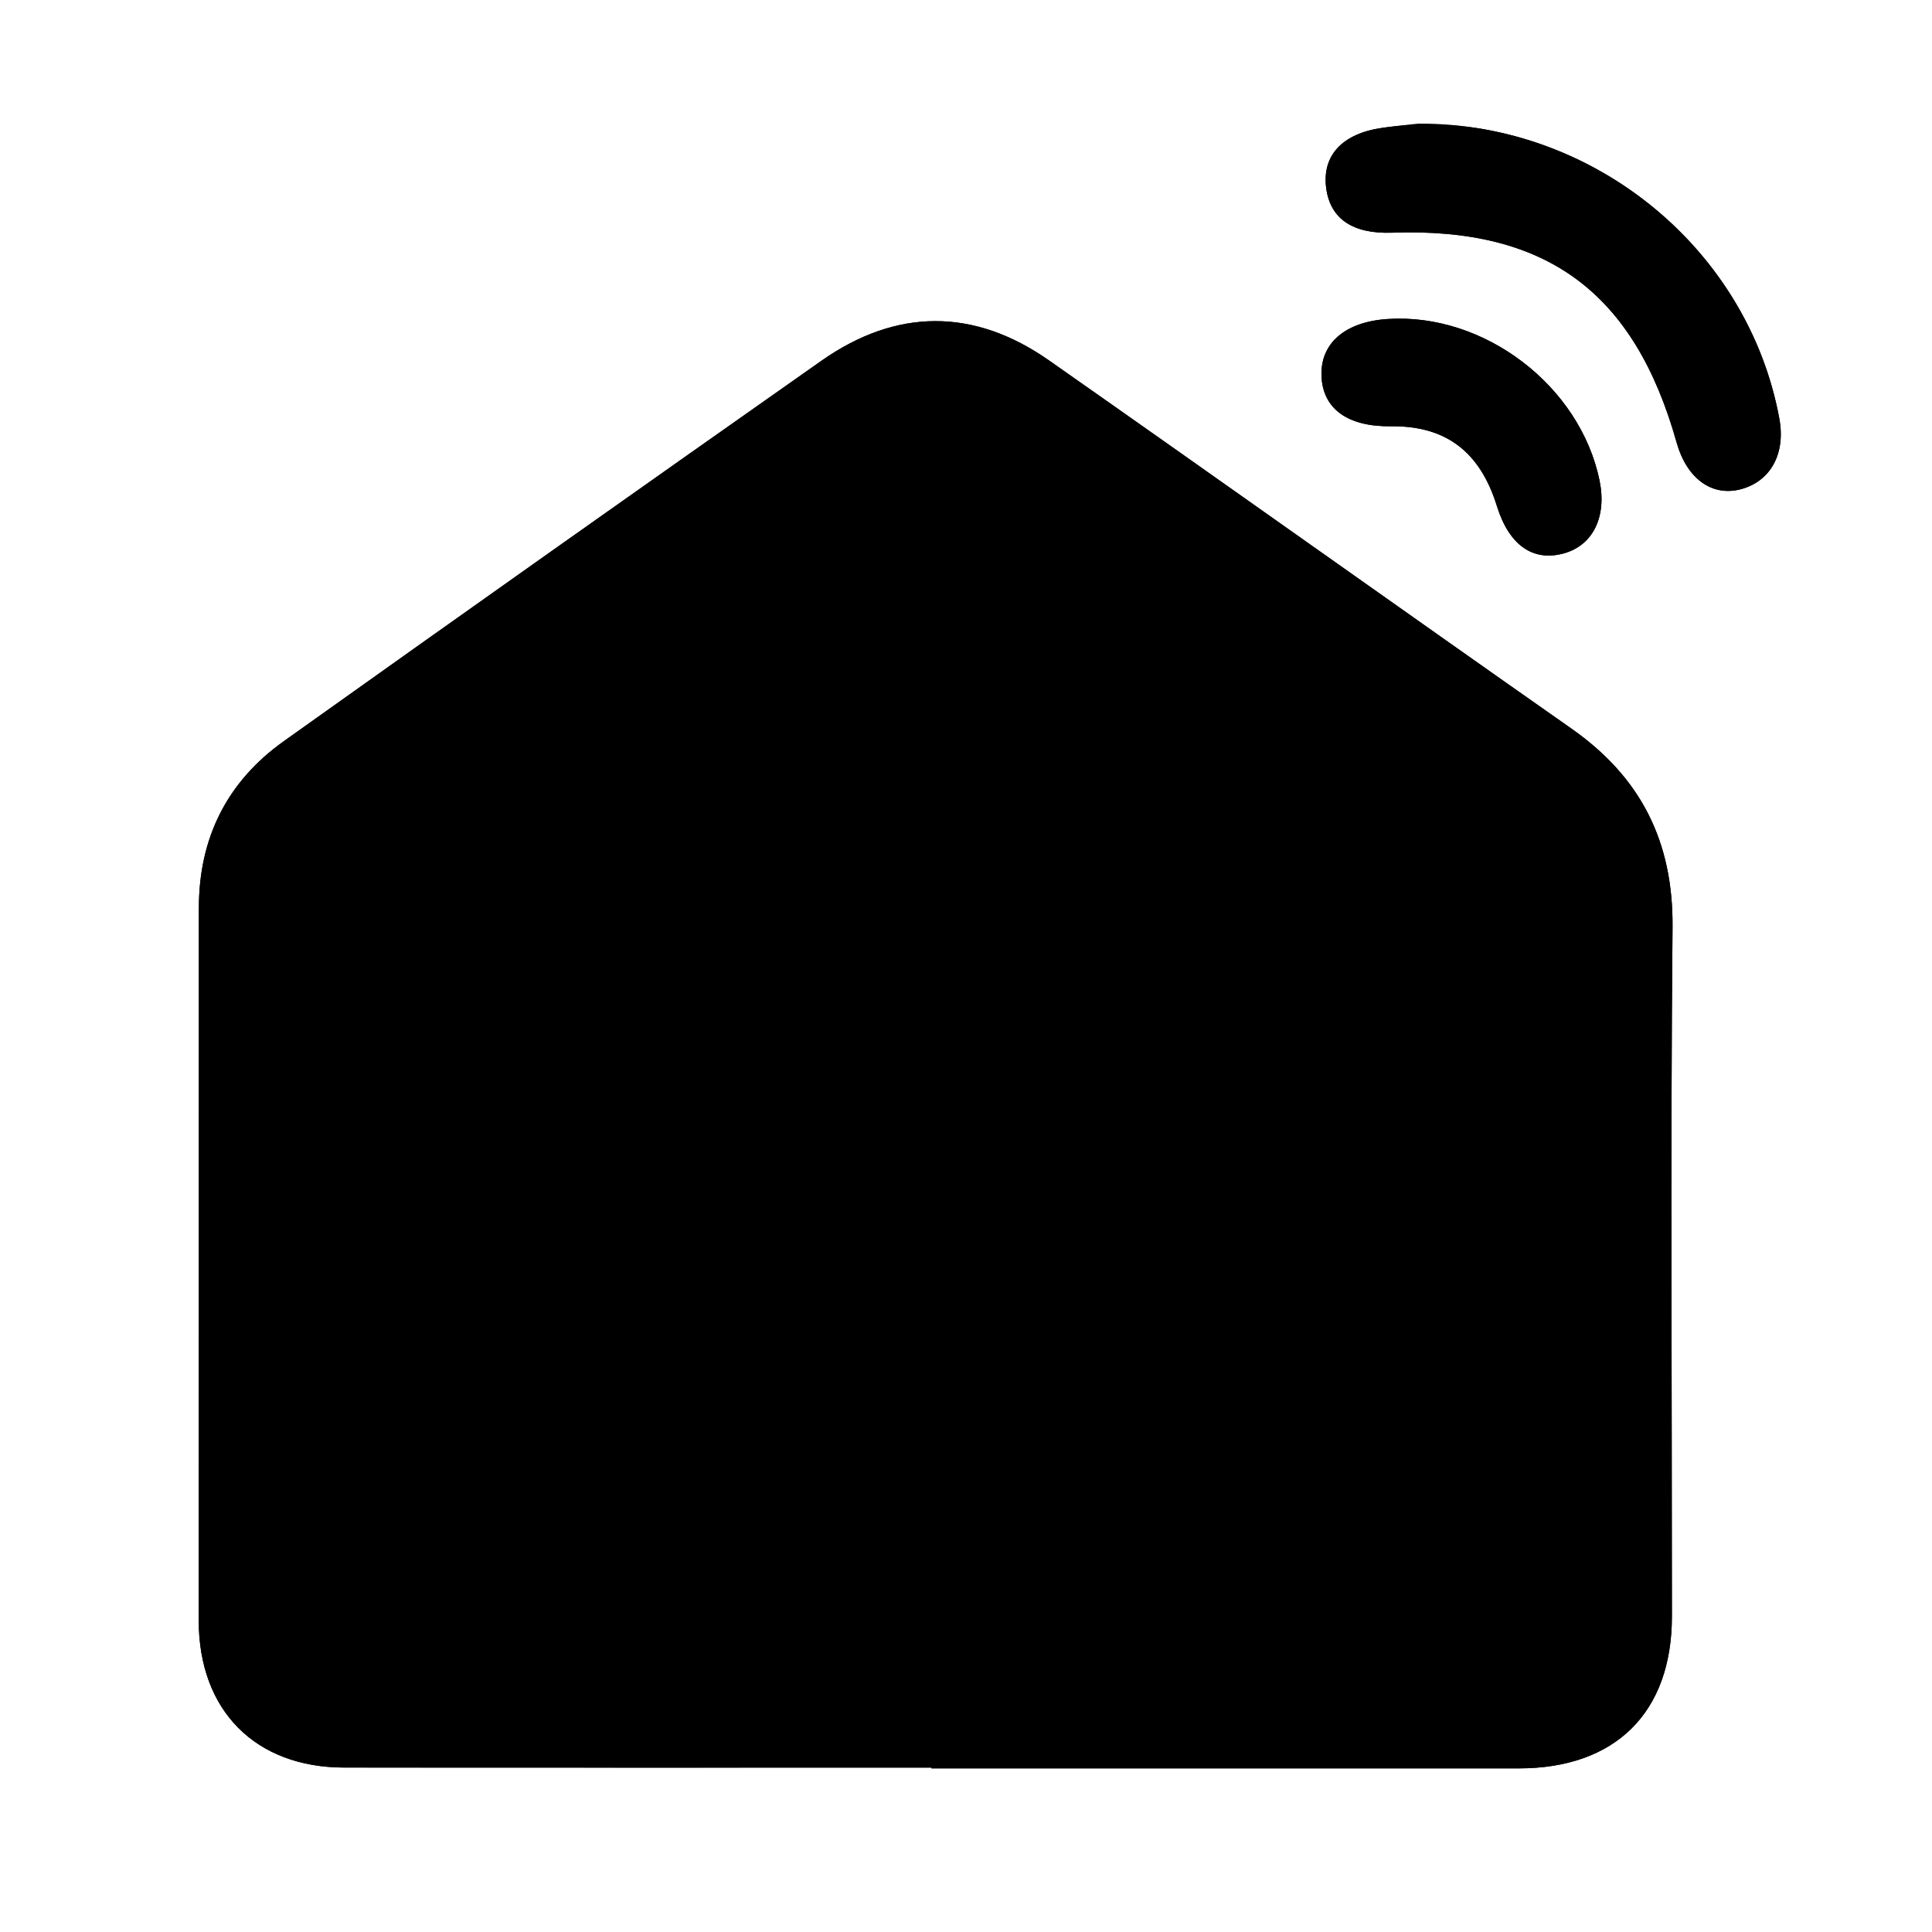 <?xml version="1.0" encoding="utf-8"?>
<!-- Generator: Adobe Illustrator 23.0.1, SVG Export Plug-In . SVG Version: 6.00 Build 0)  -->
<svg version="1.1" id="Layer_1" xmlns="http://www.w3.org/2000/svg" xmlns:xlink="http://www.w3.org/1999/xlink" x="0px" y="0px"
	 viewBox="0 0 2060 2060" style="enable-background:new 0 0 2060 2060;" xml:space="preserve">
<style type="text/css">
	.st0
	{fill: #000;}
</style>
<g>
	<path class="st0" d="M993.18,1884.71c0,0.28,0,0.56,0,0.83c208.69,0,417.38-0.01,626.07,0.01
		c103.22,0.01,163.41-59.45,163.44-162.07c0.06-244.86-1.59-489.74,0.67-734.58c0.85-91.63-33.77-160.09-107.83-212.03
		c-185.95-130.41-370.94-262.15-556.91-392.51c-80.08-56.12-162.82-55.9-242.87,0.4c-191.48,134.63-382.6,269.76-573.21,405.61
		c-60.35,43.01-90.51,102.99-90.47,177.87c0.11,253.2-0.23,506.42-0.17,759.63c0.02,95.87,60.3,156.72,155.22,156.8
		C575.8,1884.83,784.48,1884.71,993.18,1884.71z M1586.97,138.67c-37.11-7.08-75.19-7.72-112.61-2.43c-0.15,0.02-0.3,0.05-0.45,0.06
		c-42.6,6.06-64.29,29.36-59.91,63.88c4.2,33.05,28.22,49.42,70.36,47.92c164.49-5.84,258.24,63.32,303.35,223.79
		c10.77,38.31,37.49,57.81,68.21,49.8c31.96-8.34,48.18-37.93,41.3-75.33C1868.63,290.98,1742.68,168.33,1586.97,138.67z
		 M1483.13,454.52c58.26-0.71,94.9,26.89,112.93,85.04c12.95,41.76,38.49,59.72,71.66,50.42c30.83-8.66,45.69-39.1,37.83-77.47
		c-20.73-101.16-122.99-179.14-226.04-172.35c-45.2,2.98-71.7,25.77-70.46,60.6C1410.31,435.83,1436.82,455.08,1483.13,454.52z"/>
	<path d="M993.18,1884.71c-208.69,0-417.38,0.11-626.07-0.05c-94.91-0.07-155.19-60.92-155.22-156.8
		c-0.06-253.2,0.28-506.42,0.17-759.63c-0.04-74.9,30.13-134.86,90.47-177.87c190.6-135.86,381.73-270.98,573.19-405.61
		c80.05-56.29,162.8-56.52,242.87-0.4c185.98,130.36,370.98,262.11,556.91,392.51c74.07,51.94,108.68,120.4,107.83,212.03
		c-2.26,244.84-0.61,489.71-0.67,734.58c-0.02,102.63-60.23,162.09-163.44,162.07c-208.69-0.02-417.38-0.01-626.07-0.01
		C993.18,1885.27,993.18,1884.99,993.18,1884.71z M1553.98,1691.41c10.21-0.79,18.27-9.21,18.33-19.46c0-0.04,0-0.09,0-0.12
		c0.23-233.65,1.06-467.3-0.83-700.93c-0.15-18-15.24-41.76-30.6-52.84c-168.6-121.64-338.83-241.02-508.05-361.8
		c-23.36-16.67-40.2-18.92-65.95-0.4C799.1,676.49,630.07,795.4,460.4,913.4c-28.32,19.7-39.11,41.99-38.9,75.93
		c1.34,218.34,1.95,436.71,0.46,655.03c-0.27,38.72,11.22,49.87,49.64,49.71c351.86-1.43,703.73-1.03,1055.59-1.31
		C1535.92,1692.78,1544.67,1692.12,1553.98,1691.41z"/>
	<path d="M1511.13,131.93c0.74-0.09,1.5-0.12,2.25-0.13c188.3-0.38,350.85,135.31,383.86,314.57c6.88,37.39-9.34,66.99-41.3,75.33
		c-30.72,8.01-57.43-11.49-68.21-49.8c-45.12-160.48-138.87-229.64-303.35-223.79c-42.14,1.5-66.18-14.87-70.36-47.92
		c-4.38-34.52,17.33-57.82,59.91-63.88C1488.36,134.25,1502.88,132.86,1511.13,131.93z"/>
	<path d="M1483.13,454.52c-46.32,0.56-72.83-18.69-74.08-53.79c-1.24-34.83,25.27-57.63,70.46-60.6
		c103.05-6.79,205.3,71.19,226.04,172.35c7.87,38.38-6.99,68.83-37.83,77.47c-33.17,9.31-58.71-8.66-71.66-50.42
		C1578.04,481.4,1541.4,453.81,1483.13,454.52z"/>
	<path class="st0" d="M1572.31,1671.95c-0.06,10.24-8.11,18.67-18.33,19.46c-9.31,0.72-18.06,1.37-26.8,1.37
		c-351.86,0.28-703.73-0.12-1055.59,1.31c-38.41,0.16-49.91-11.01-49.64-49.71c1.48-218.34,0.89-436.69-0.46-655.03
		c-0.21-33.94,10.58-56.24,38.9-75.93c169.65-118,338.69-236.91,506.48-357.54c25.74-18.51,42.59-16.26,65.95,0.4
		c169.22,120.78,339.46,240.16,508.05,361.8c15.36,11.08,30.45,34.84,30.6,52.84c1.88,233.63,1.06,467.28,0.83,700.93
		C1572.31,1671.88,1572.31,1671.91,1572.31,1671.95z"/>
</g>
</svg>
